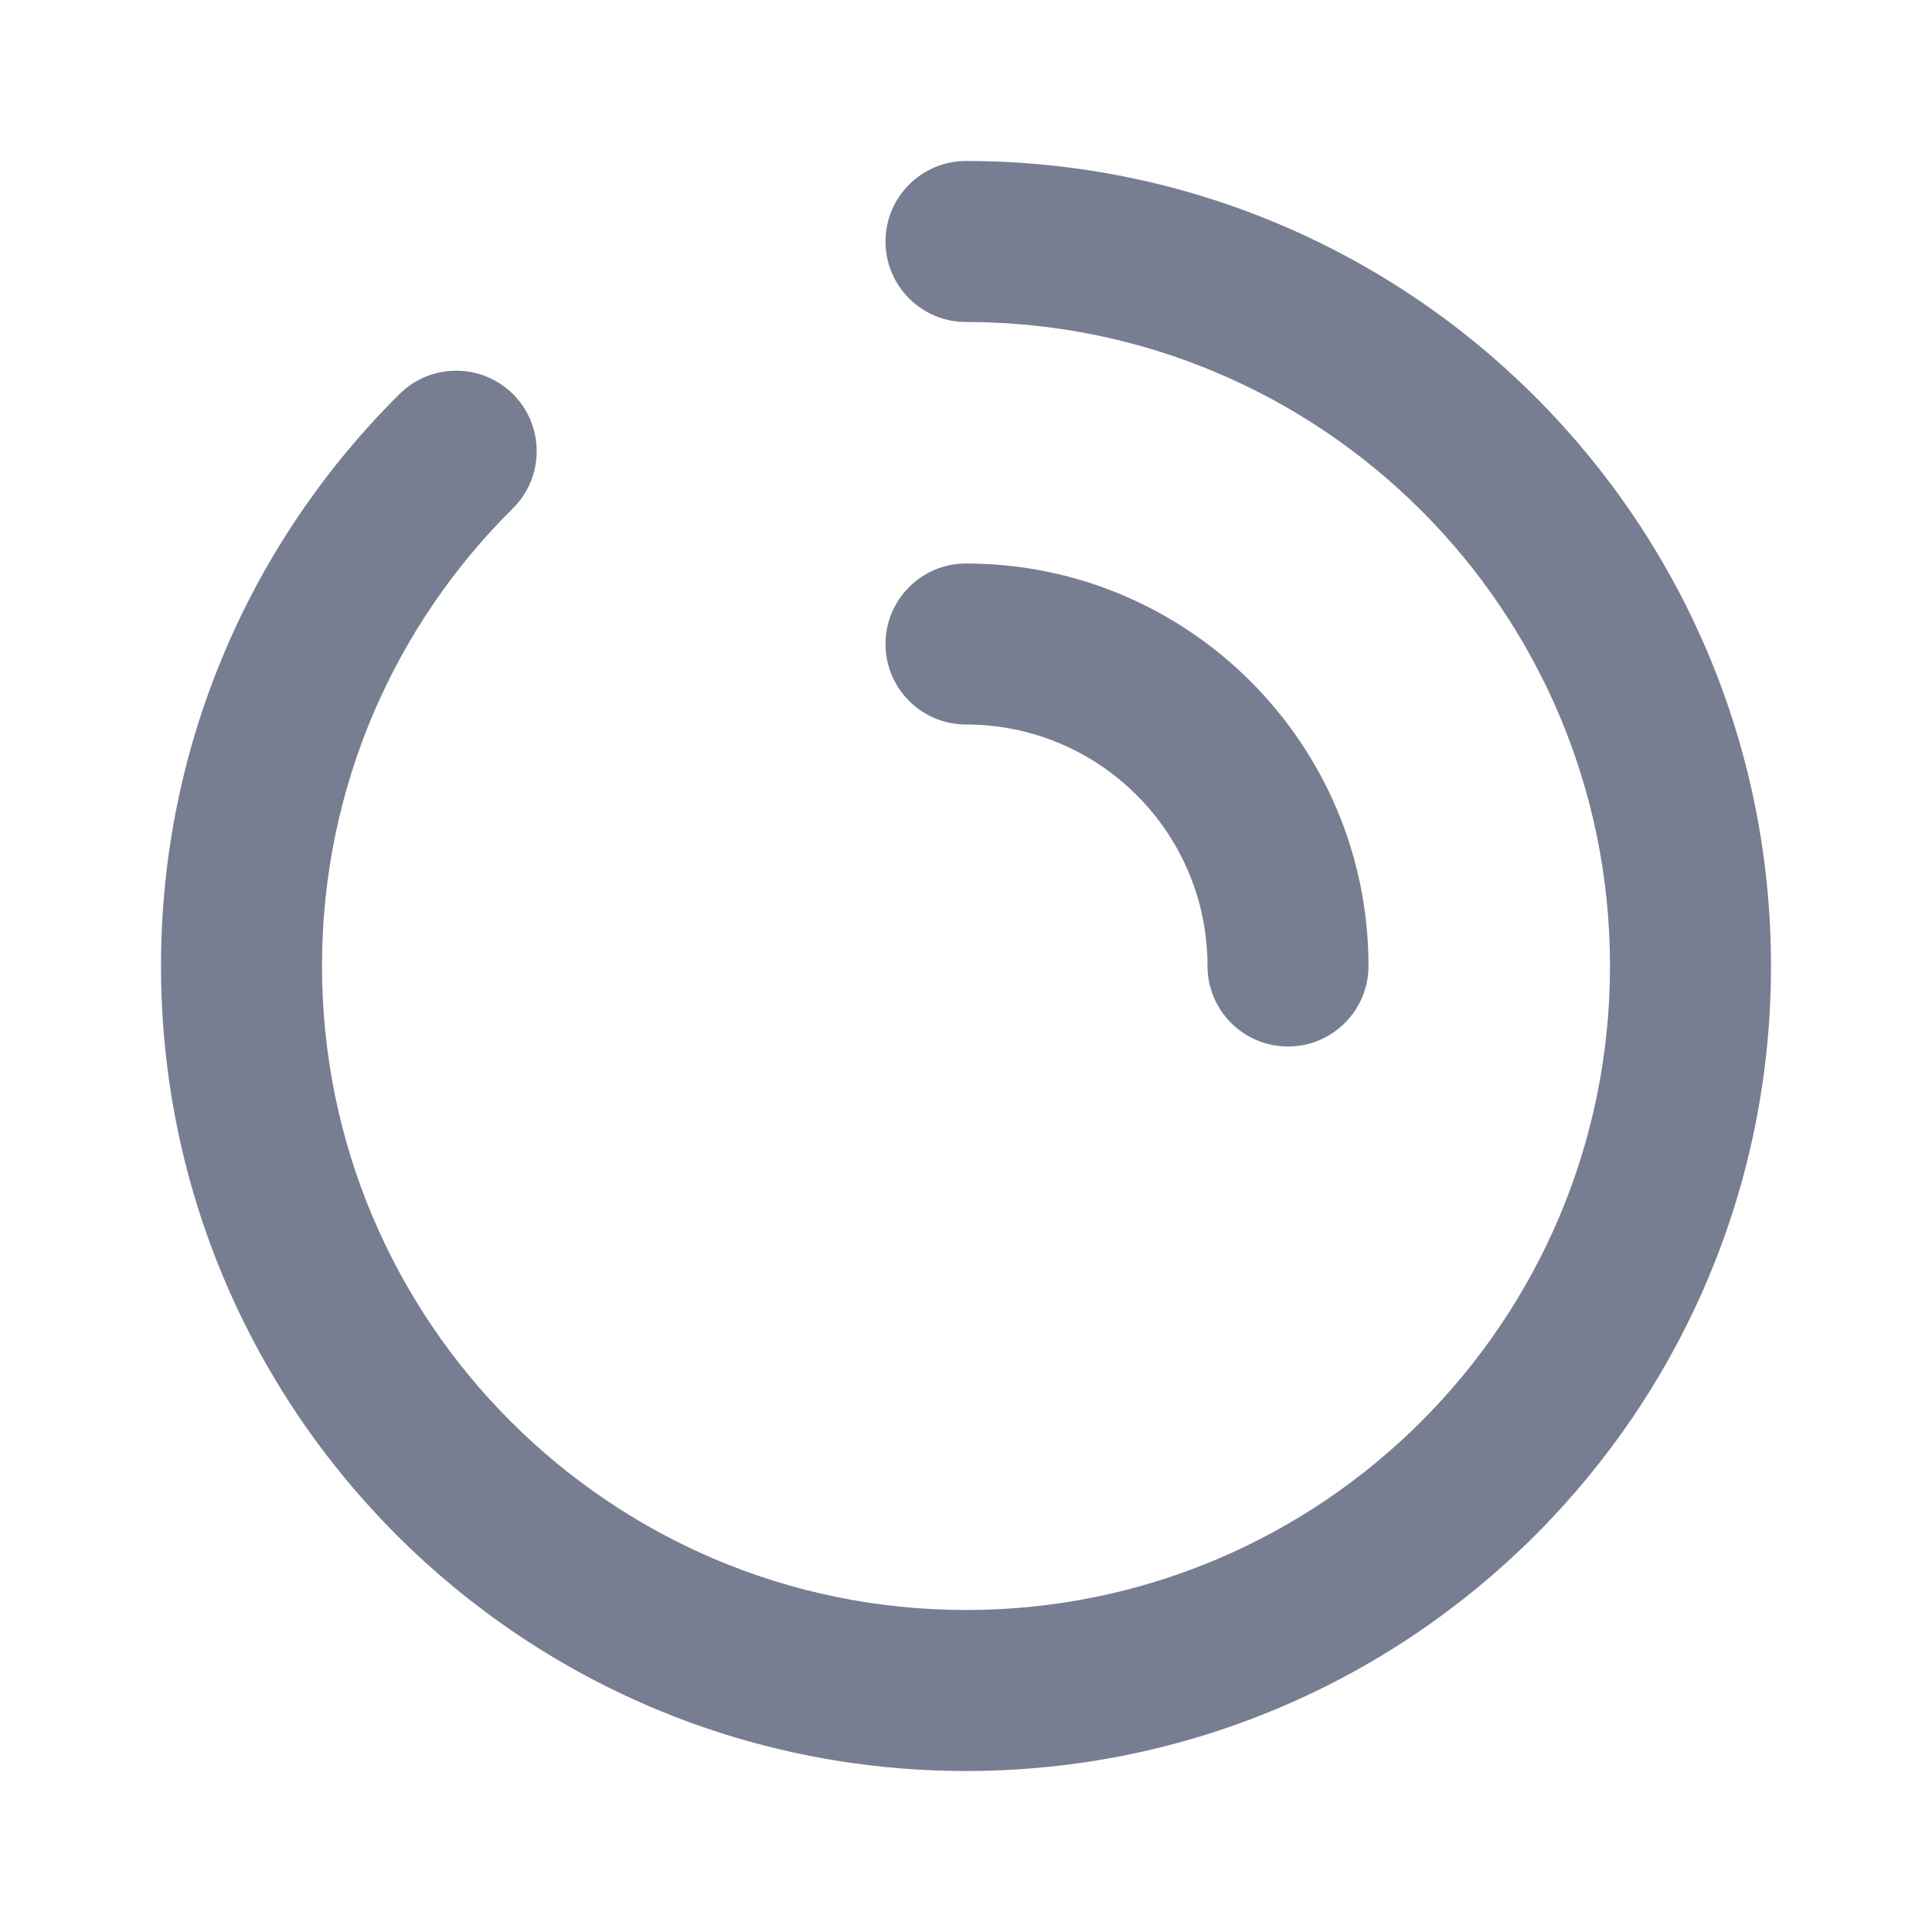 <svg width="24" height="24" viewBox="0 0 24 24" fill="none" xmlns="http://www.w3.org/2000/svg">
<path fill-rule="evenodd" clip-rule="evenodd" d="M11 3C11 2.448 11.448 2 12 2C17.523 2 22 6.477 22 12C22 17.523 17.523 22 12 22C6.477 22 2 17.523 2 12C2 9.221 3.135 6.706 4.964 4.894C5.356 4.506 5.989 4.509 6.378 4.901C6.766 5.294 6.763 5.927 6.371 6.315C4.906 7.766 4 9.777 4 12C4 16.418 7.582 20 12 20C16.418 20 20 16.418 20 12C20 7.582 16.418 4 12 4C11.448 4 11 3.552 11 3Z" fill="#777E91"/>
<path fill-rule="evenodd" clip-rule="evenodd" d="M11 8C11 7.448 11.448 7 12 7C14.761 7 17 9.239 17 12C17 12.552 16.552 13 16 13C15.448 13 15 12.552 15 12C15 10.343 13.657 9 12 9C11.448 9 11 8.552 11 8Z" fill="#777E91"/>
</svg>
